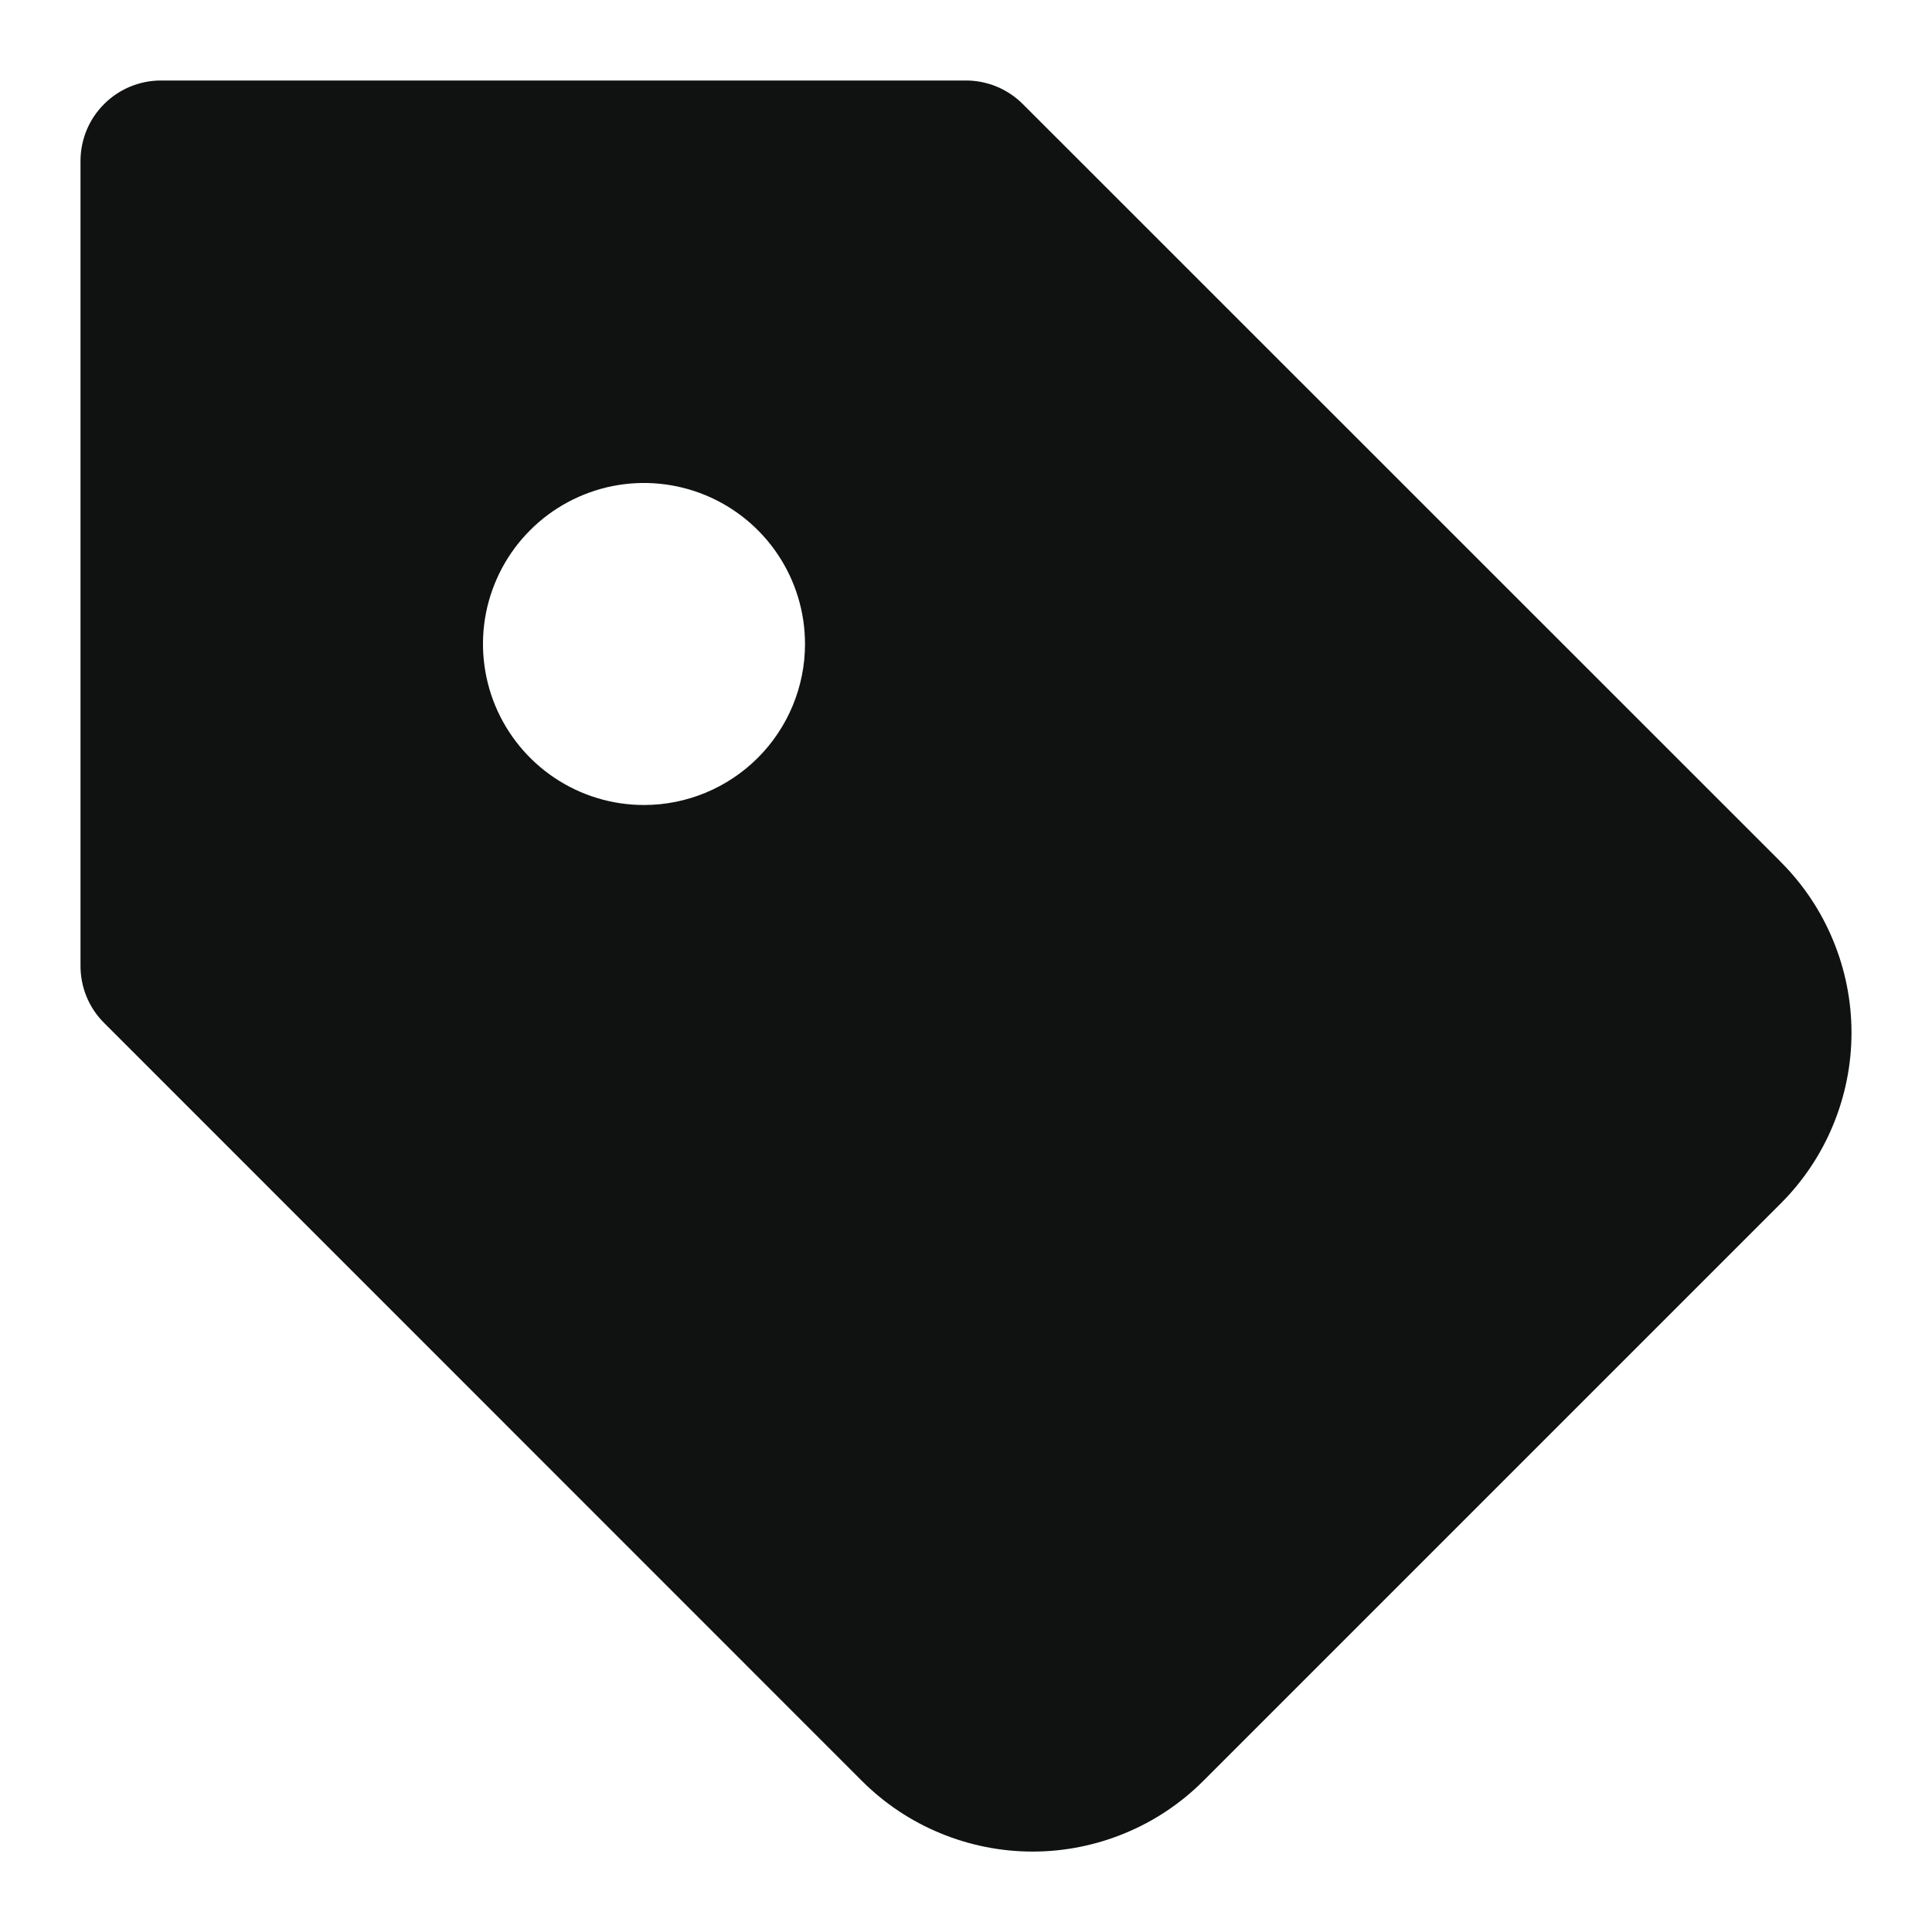 <svg width="24" height="24" viewBox="0 0 24 24" fill="none" xmlns="http://www.w3.org/2000/svg">
<path d="M22.121 10.706L12.706 1.293C12.519 1.106 12.265 1 12 1H2C1.735 1 1.48 1.105 1.293 1.293C1.105 1.48 1 1.735 1 2V12C1 12.265 1.105 12.52 1.293 12.707L10.706 22.122C10.985 22.401 11.315 22.622 11.679 22.772C12.043 22.923 12.434 23.001 12.828 23.001C13.222 23.001 13.612 22.923 13.976 22.772C14.34 22.622 14.67 22.401 14.949 22.122L22.121 14.95C22.4 14.671 22.621 14.341 22.771 13.977C22.922 13.613 23 13.223 23 12.829C23 12.434 22.922 12.044 22.771 11.68C22.621 11.316 22.4 10.986 22.121 10.707V10.706ZM8 10C7.604 10 7.218 9.883 6.889 9.663C6.56 9.443 6.304 9.131 6.152 8.765C6.001 8.4 5.961 7.998 6.038 7.61C6.116 7.222 6.306 6.865 6.586 6.586C6.865 6.306 7.222 6.116 7.61 6.038C7.998 5.961 8.4 6.001 8.765 6.152C9.131 6.304 9.443 6.56 9.663 6.889C9.883 7.218 10 7.604 10 8C10 8.53 9.789 9.039 9.414 9.414C9.039 9.789 8.53 10 8 10Z" fill="#101212"/>
</svg>
